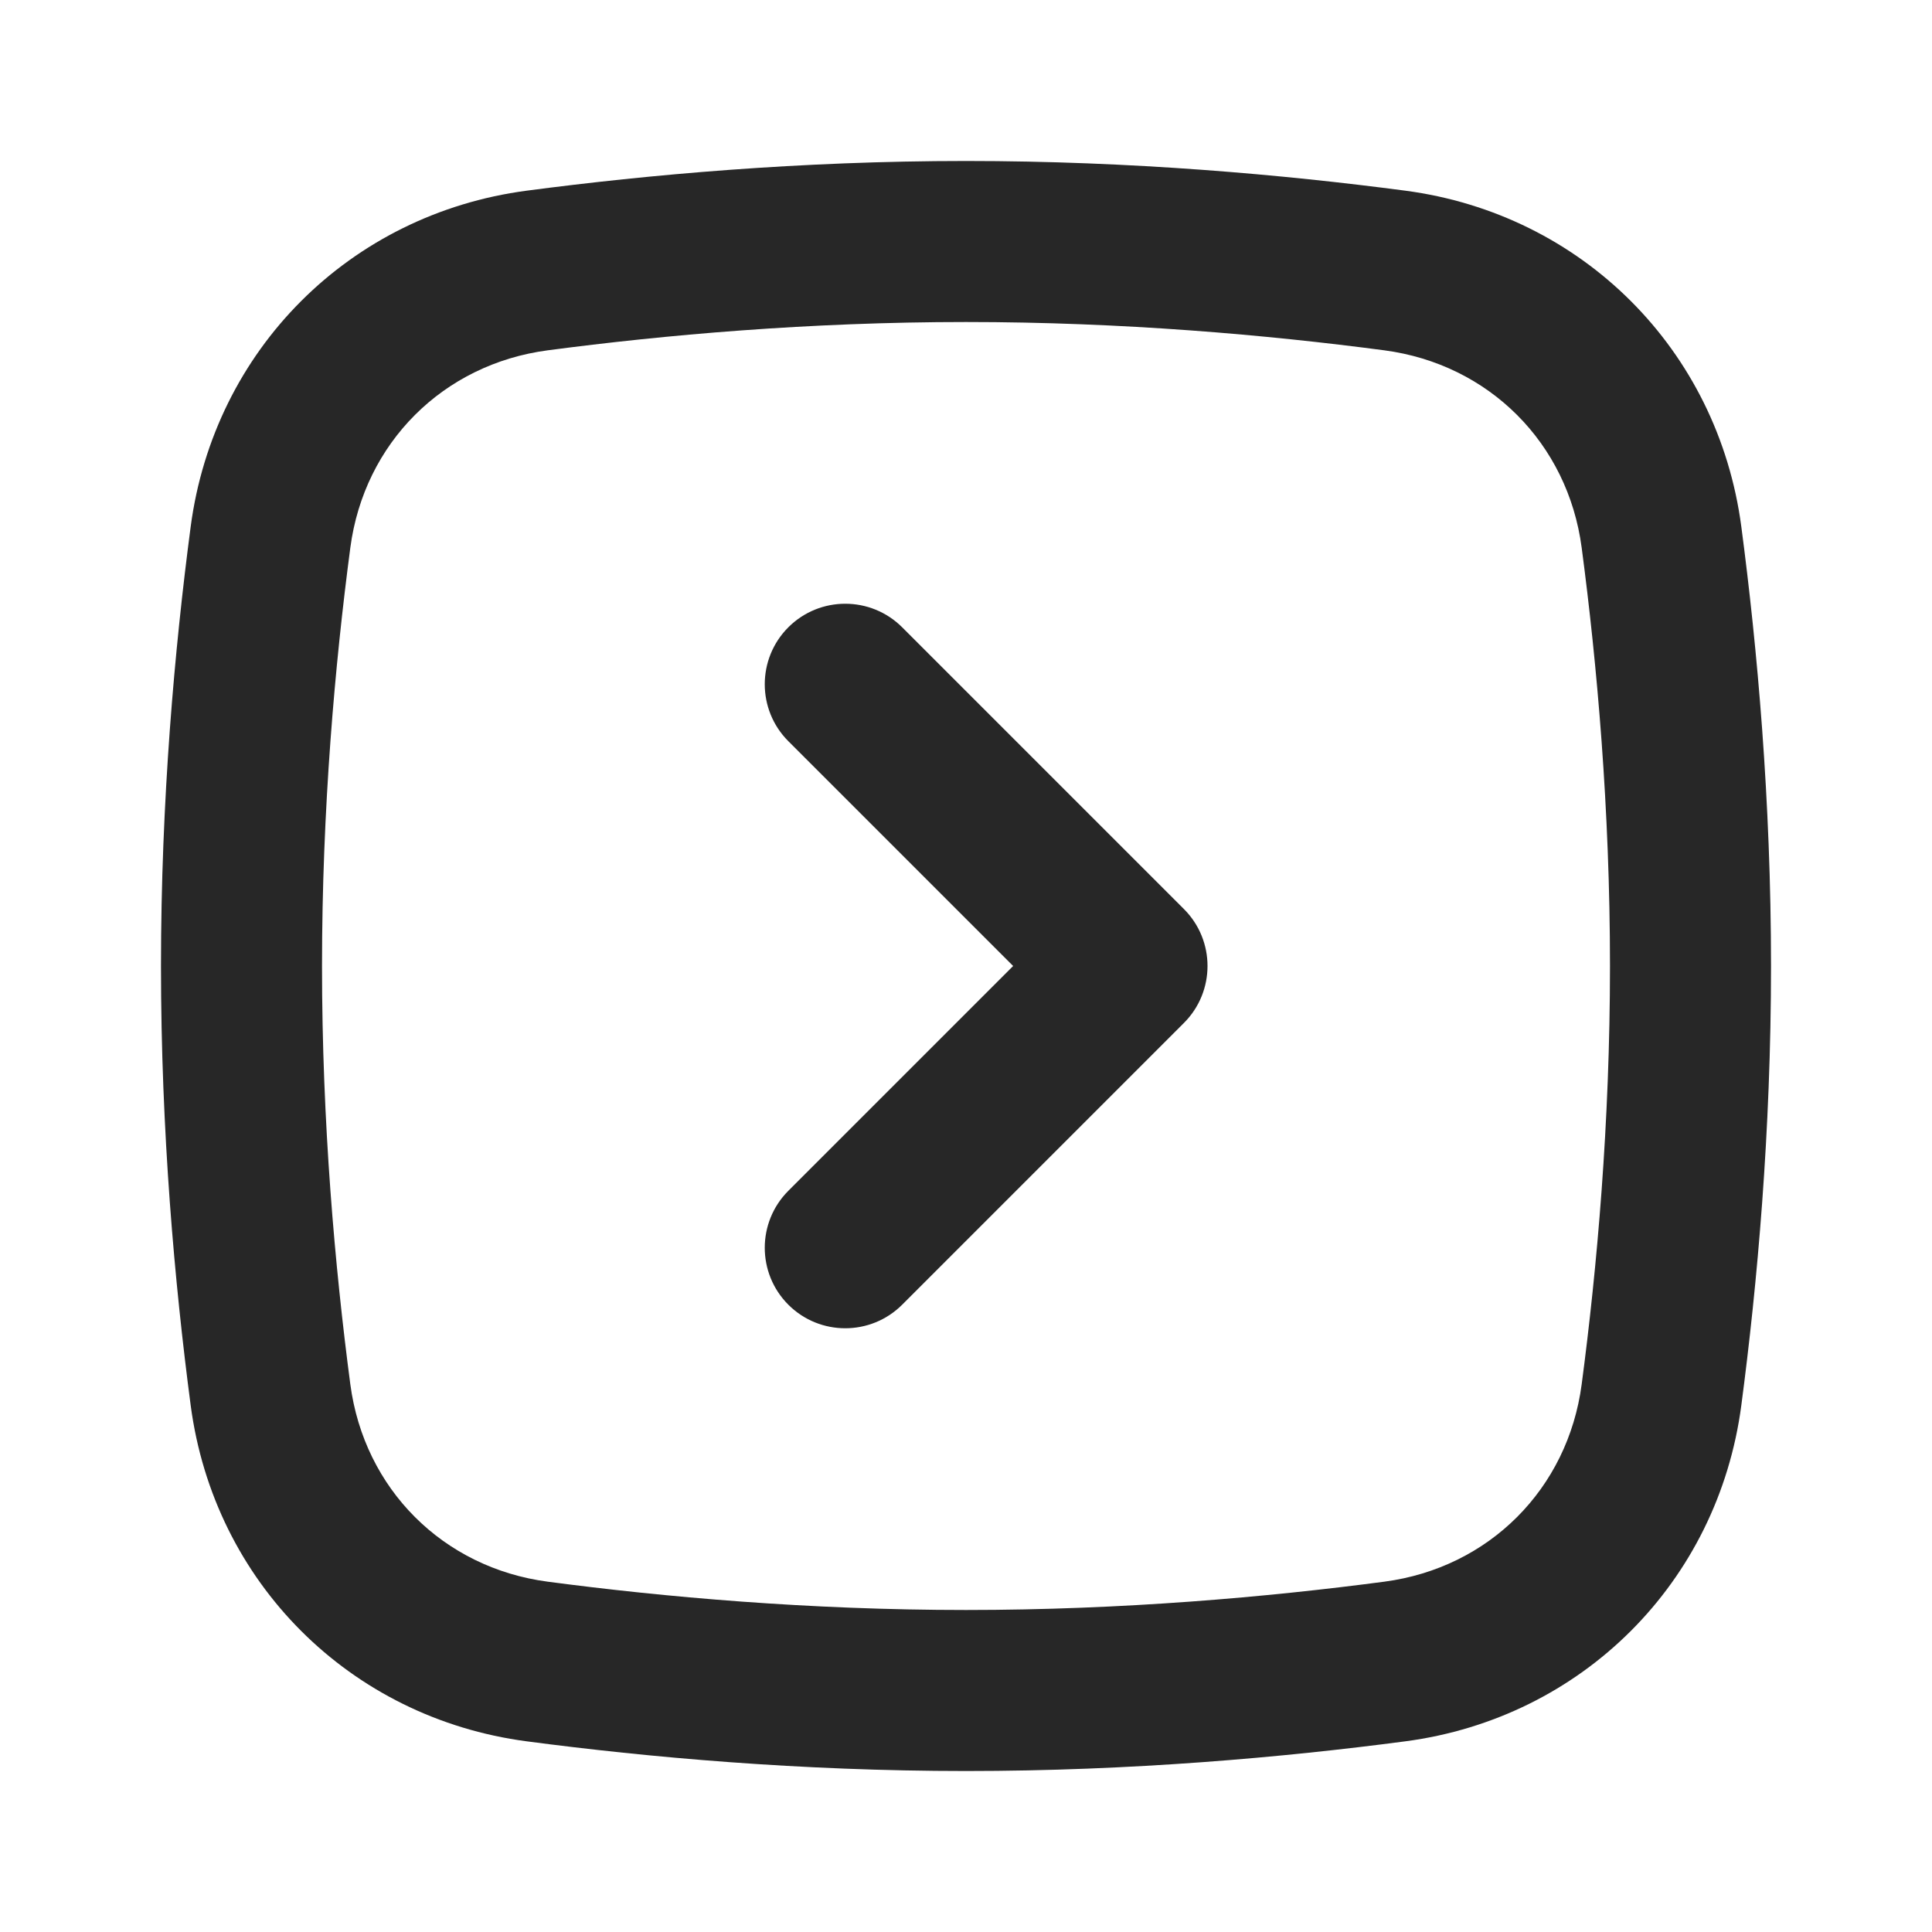 <?xml version="1.0" encoding="UTF-8"?>
<svg width="40px" height="40px" viewBox="0 0 40 40" version="1.1" xmlns="http://www.w3.org/2000/svg" xmlns:xlink="http://www.w3.org/1999/xlink">
    <title>right-arrow</title>
    <g id="⚙️-Symbols" stroke="none" stroke-width="1" fill="none" fill-rule="evenodd">
        <g id="Testimonials" transform="translate(-1288, -534)">
            <g id="Content" transform="translate(112, 372)">
                <g id="1.-Icons/24px/right-arrow" transform="translate(1176, 162)">
                    <polygon id="place-holder" points="0 0 40 0 40 40 0 40"></polygon>
                    <path d="M20,3.333 C23.431,3.333 26.58,3.616 29.097,3.948 C32.758,4.432 35.568,7.242 36.052,10.903 C36.384,13.42 36.667,16.569 36.667,20 C36.667,23.431 36.384,26.58 36.052,29.097 C35.568,32.758 32.758,35.568 29.097,36.052 C26.58,36.384 23.431,36.667 20,36.667 C16.569,36.667 13.42,36.384 10.903,36.052 C7.242,35.568 4.432,32.758 3.948,29.097 C3.616,26.58 3.333,23.431 3.333,20 C3.333,16.569 3.616,13.42 3.948,10.903 C4.432,7.242 7.242,4.432 10.903,3.948 C13.42,3.616 16.569,3.333 20,3.333 Z M20,6.667 C16.746,6.667 13.747,6.935 11.34,7.253 C9.173,7.539 7.539,9.173 7.253,11.34 C6.935,13.747 6.667,16.746 6.667,20 C6.667,23.254 6.935,26.253 7.253,28.66 C7.539,30.827 9.173,32.461 11.34,32.747 C13.747,33.065 16.746,33.333 20,33.333 C23.254,33.333 26.253,33.065 28.66,32.747 C30.827,32.461 32.461,30.827 32.747,28.66 C33.065,26.253 33.333,23.254 33.333,20 C33.333,16.746 33.065,13.747 32.747,11.34 C32.461,9.173 30.827,7.539 28.66,7.253 C26.253,6.935 23.254,6.667 20,6.667 Z M16.321,12.988 C16.972,12.337 18.028,12.337 18.679,12.988 L24.512,18.821 C25.163,19.472 25.163,20.528 24.512,21.179 L18.679,27.012 C18.028,27.663 16.972,27.663 16.321,27.012 C15.671,26.361 15.671,25.306 16.321,24.655 L20.976,20 L16.321,15.345 C15.671,14.694 15.671,13.639 16.321,12.988 Z" id="Combined-Shape" fill="#272727"></path>
                </g>
            </g>
        </g>
    </g>
</svg>